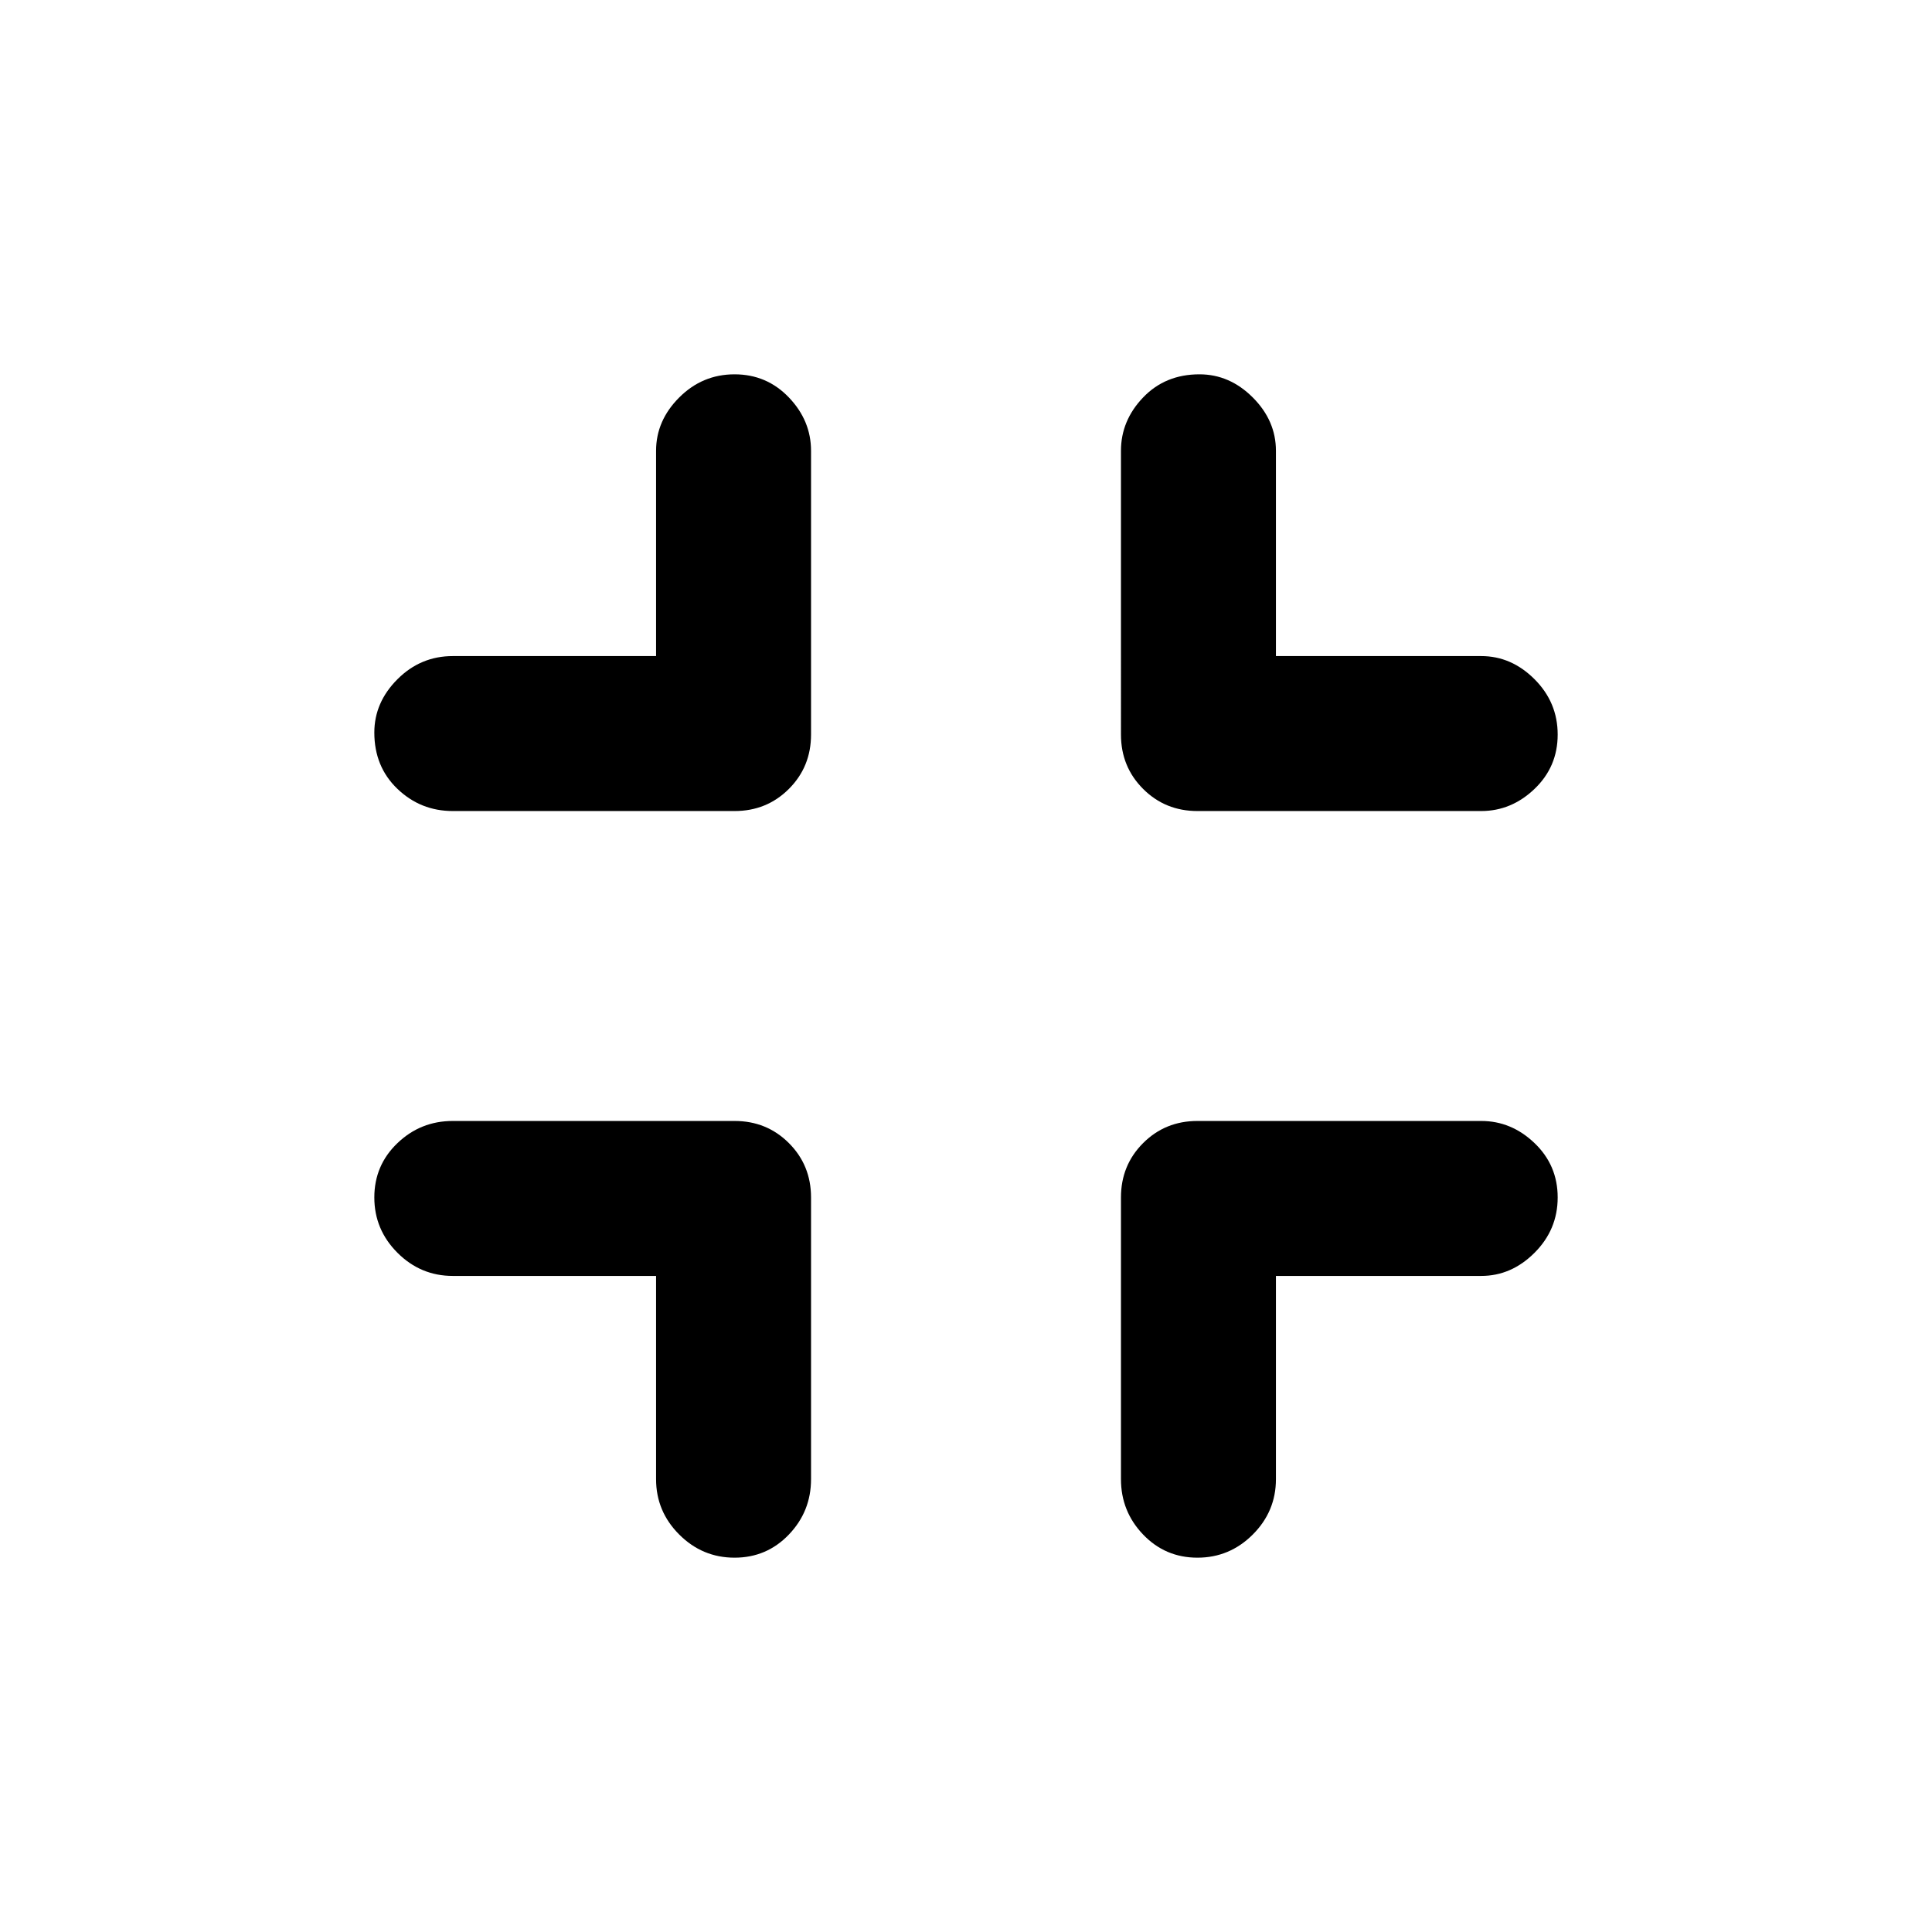 <svg xmlns="http://www.w3.org/2000/svg" height="48" width="48"><path d="M18.25 38.7q-.8 0-1.375-.575T16.3 36.75V31.7h-5.05q-.8 0-1.375-.575T9.3 29.75q0-.8.575-1.35t1.375-.55h7q.8 0 1.35.55t.55 1.35v7q0 .8-.55 1.375t-1.35.575Zm-7-18.55q-.8 0-1.375-.55T9.3 18.2q0-.75.575-1.325t1.375-.575h5.05v-5.1q0-.75.575-1.325T18.25 9.3q.8 0 1.35.575t.55 1.325v7.05q0 .8-.55 1.35t-1.35.55Zm18.5 18.55q-.8 0-1.35-.575t-.55-1.375v-7q0-.8.55-1.35t1.35-.55h7.05q.75 0 1.325.55t.575 1.35q0 .8-.575 1.375T36.8 31.7h-5.1v5.05q0 .8-.575 1.375t-1.375.575Zm0-18.55q-.8 0-1.35-.55t-.55-1.35V11.2q0-.75.55-1.325t1.4-.575q.75 0 1.325.575T31.7 11.2v5.1h5.1q.75 0 1.325.575t.575 1.375q0 .8-.575 1.35t-1.325.55Z"/></svg>